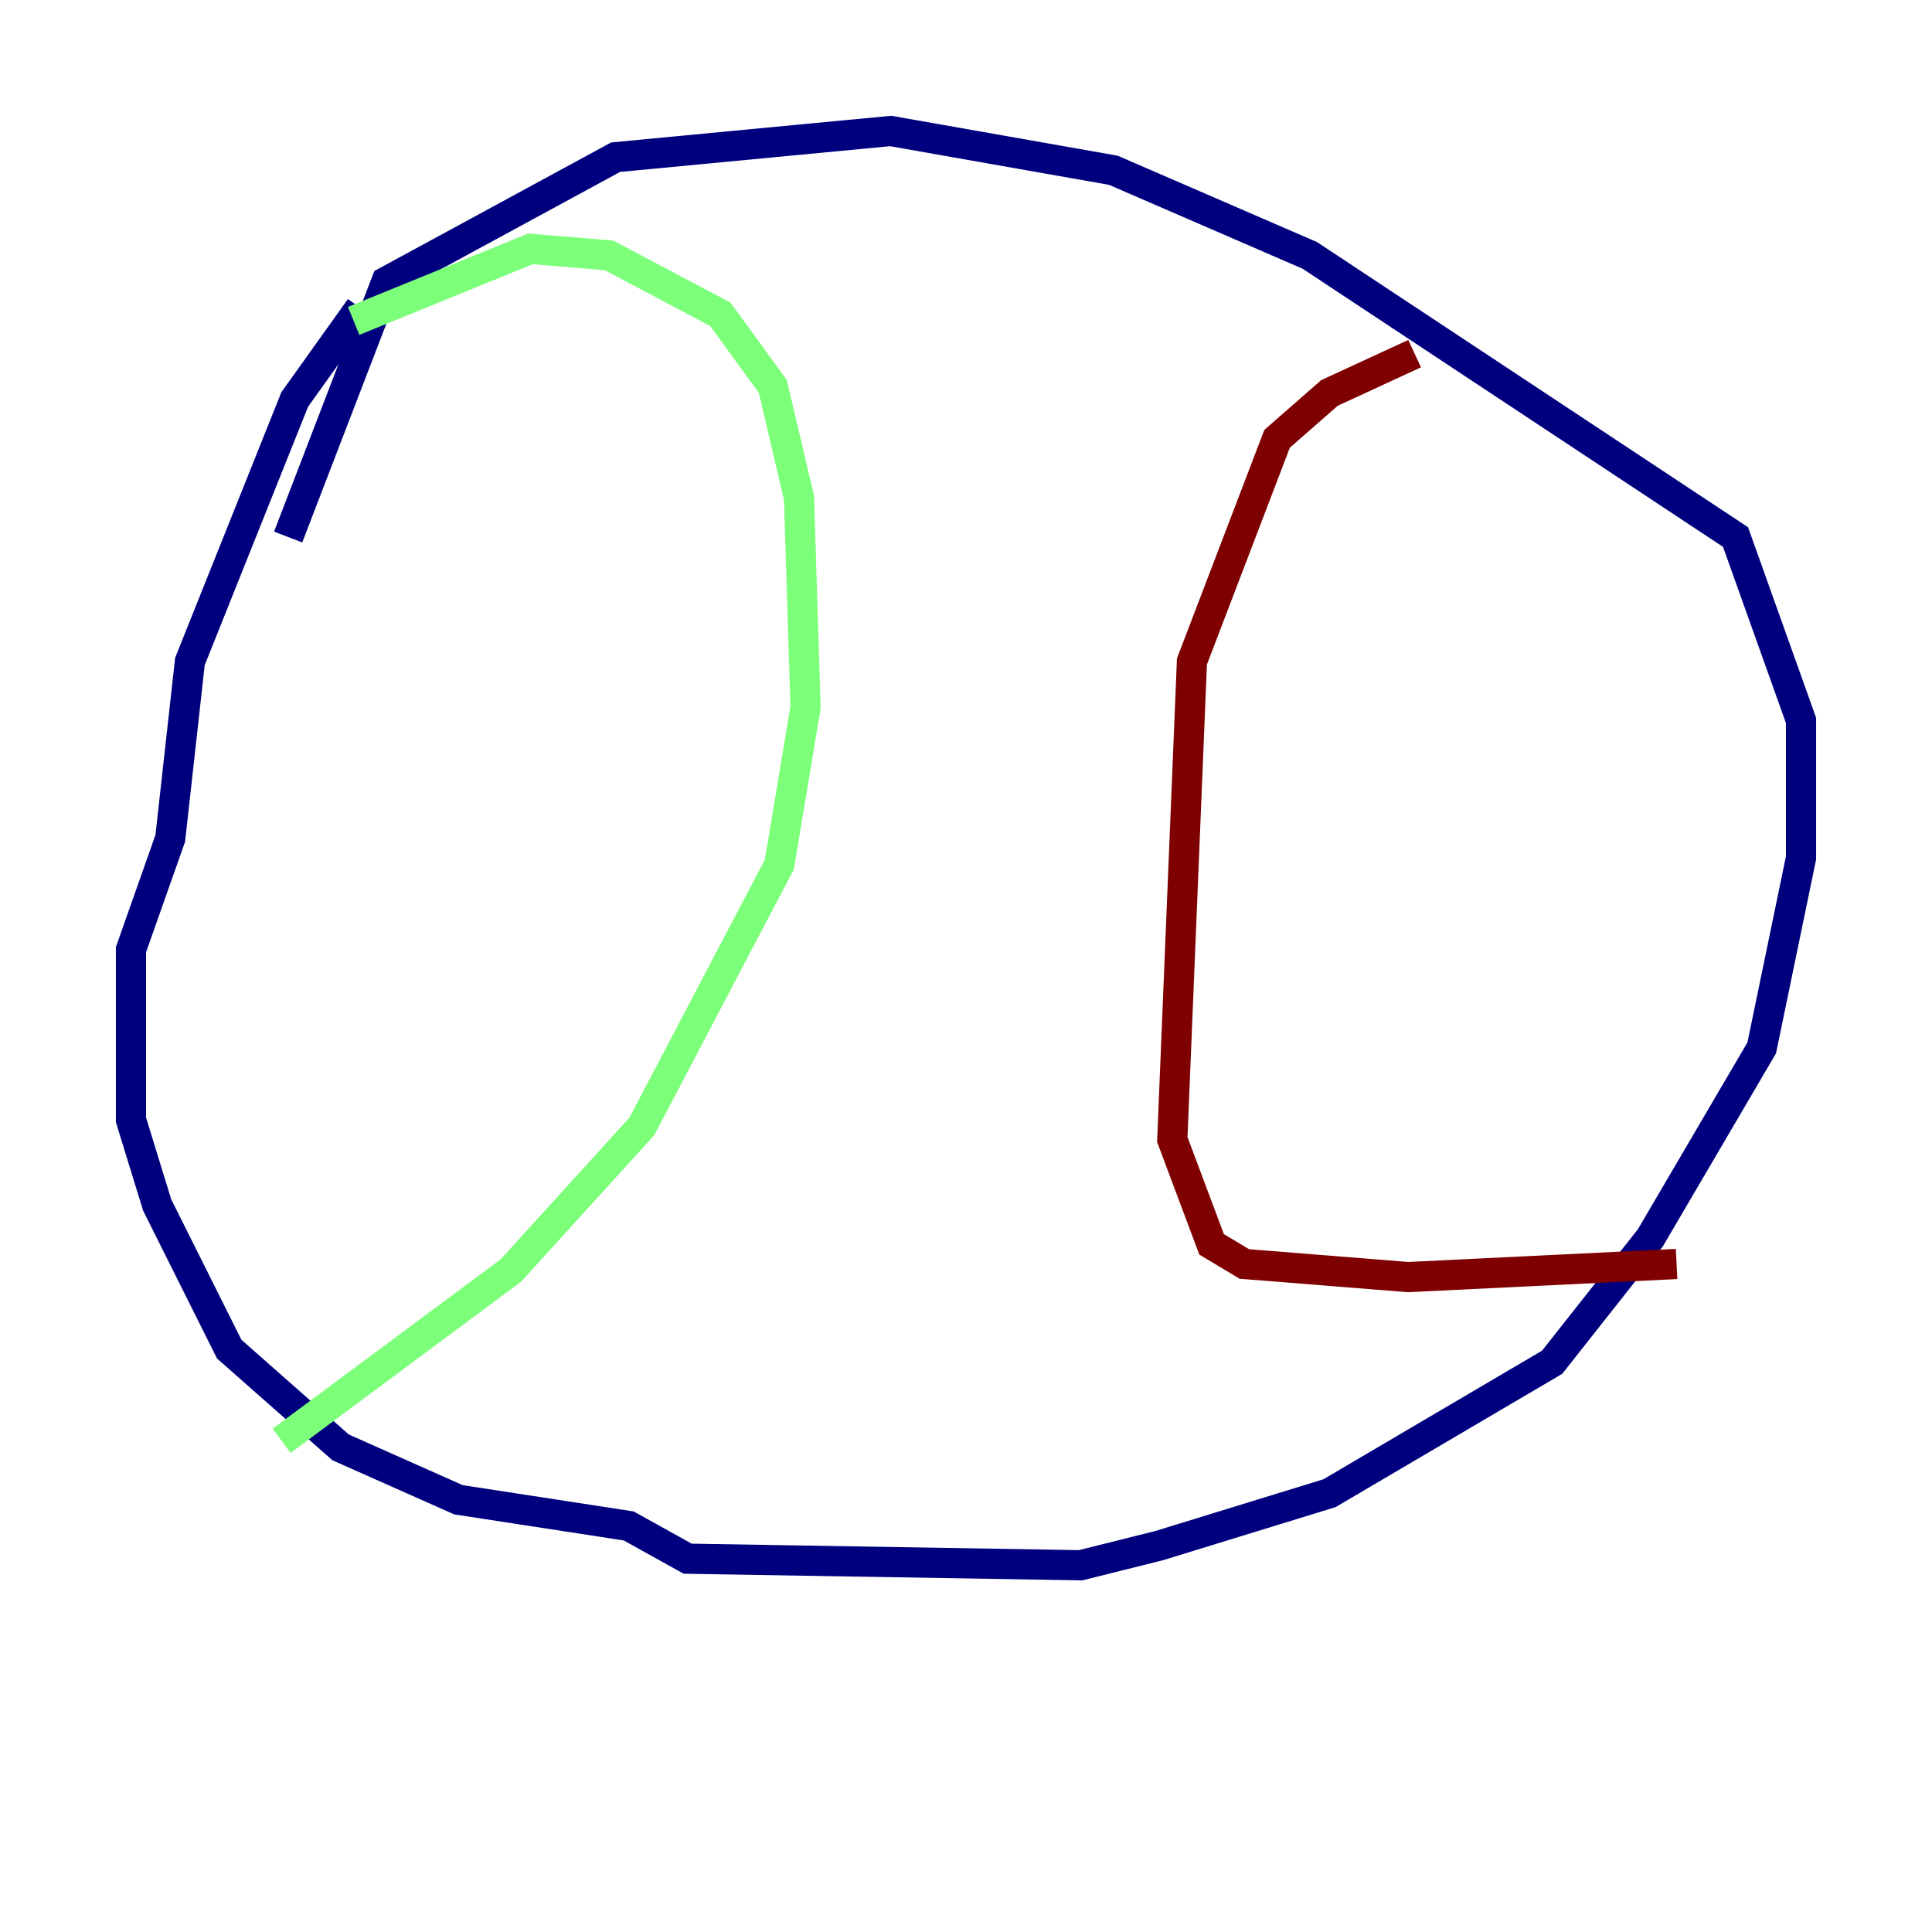 <?xml version="1.0" encoding="utf-8" ?>
<svg baseProfile="tiny" height="128" version="1.2" viewBox="0,0,128,128" width="128" xmlns="http://www.w3.org/2000/svg" xmlns:ev="http://www.w3.org/2001/xml-events" xmlns:xlink="http://www.w3.org/1999/xlink"><defs /><polyline fill="none" points="23.864,20.393 19.525,26.468 12.583,43.824 11.281,55.539 8.678,62.915 8.678,74.197 10.414,79.837 15.186,89.383 22.563,95.891 30.373,99.363 41.654,101.098 45.559,103.268 71.593,103.702 76.8,102.4 88.081,98.929 102.834,90.251 109.342,82.007 116.719,69.424 119.322,56.841 119.322,47.729 114.983,35.58 86.78,16.922 73.763,11.281 59.01,8.678 40.786,10.414 25.6,18.658 19.091,35.58" stroke="#00007f" stroke-width="2" /><polyline fill="none" points="23.43,21.261 35.146,16.488 40.352,16.922 47.729,20.827 51.2,25.6 52.936,32.976 53.37,46.861 51.634,57.275 42.522,74.63 33.844,84.176 18.658,95.458" stroke="#7cff79" stroke-width="2" /><polyline fill="none" points="93.722,23.43 88.081,26.034 84.61,29.071 78.969,43.824 77.668,75.498 80.271,82.441 82.441,83.742 93.288,84.61 111.078,83.742" stroke="#7f0000" stroke-width="2" /></svg>